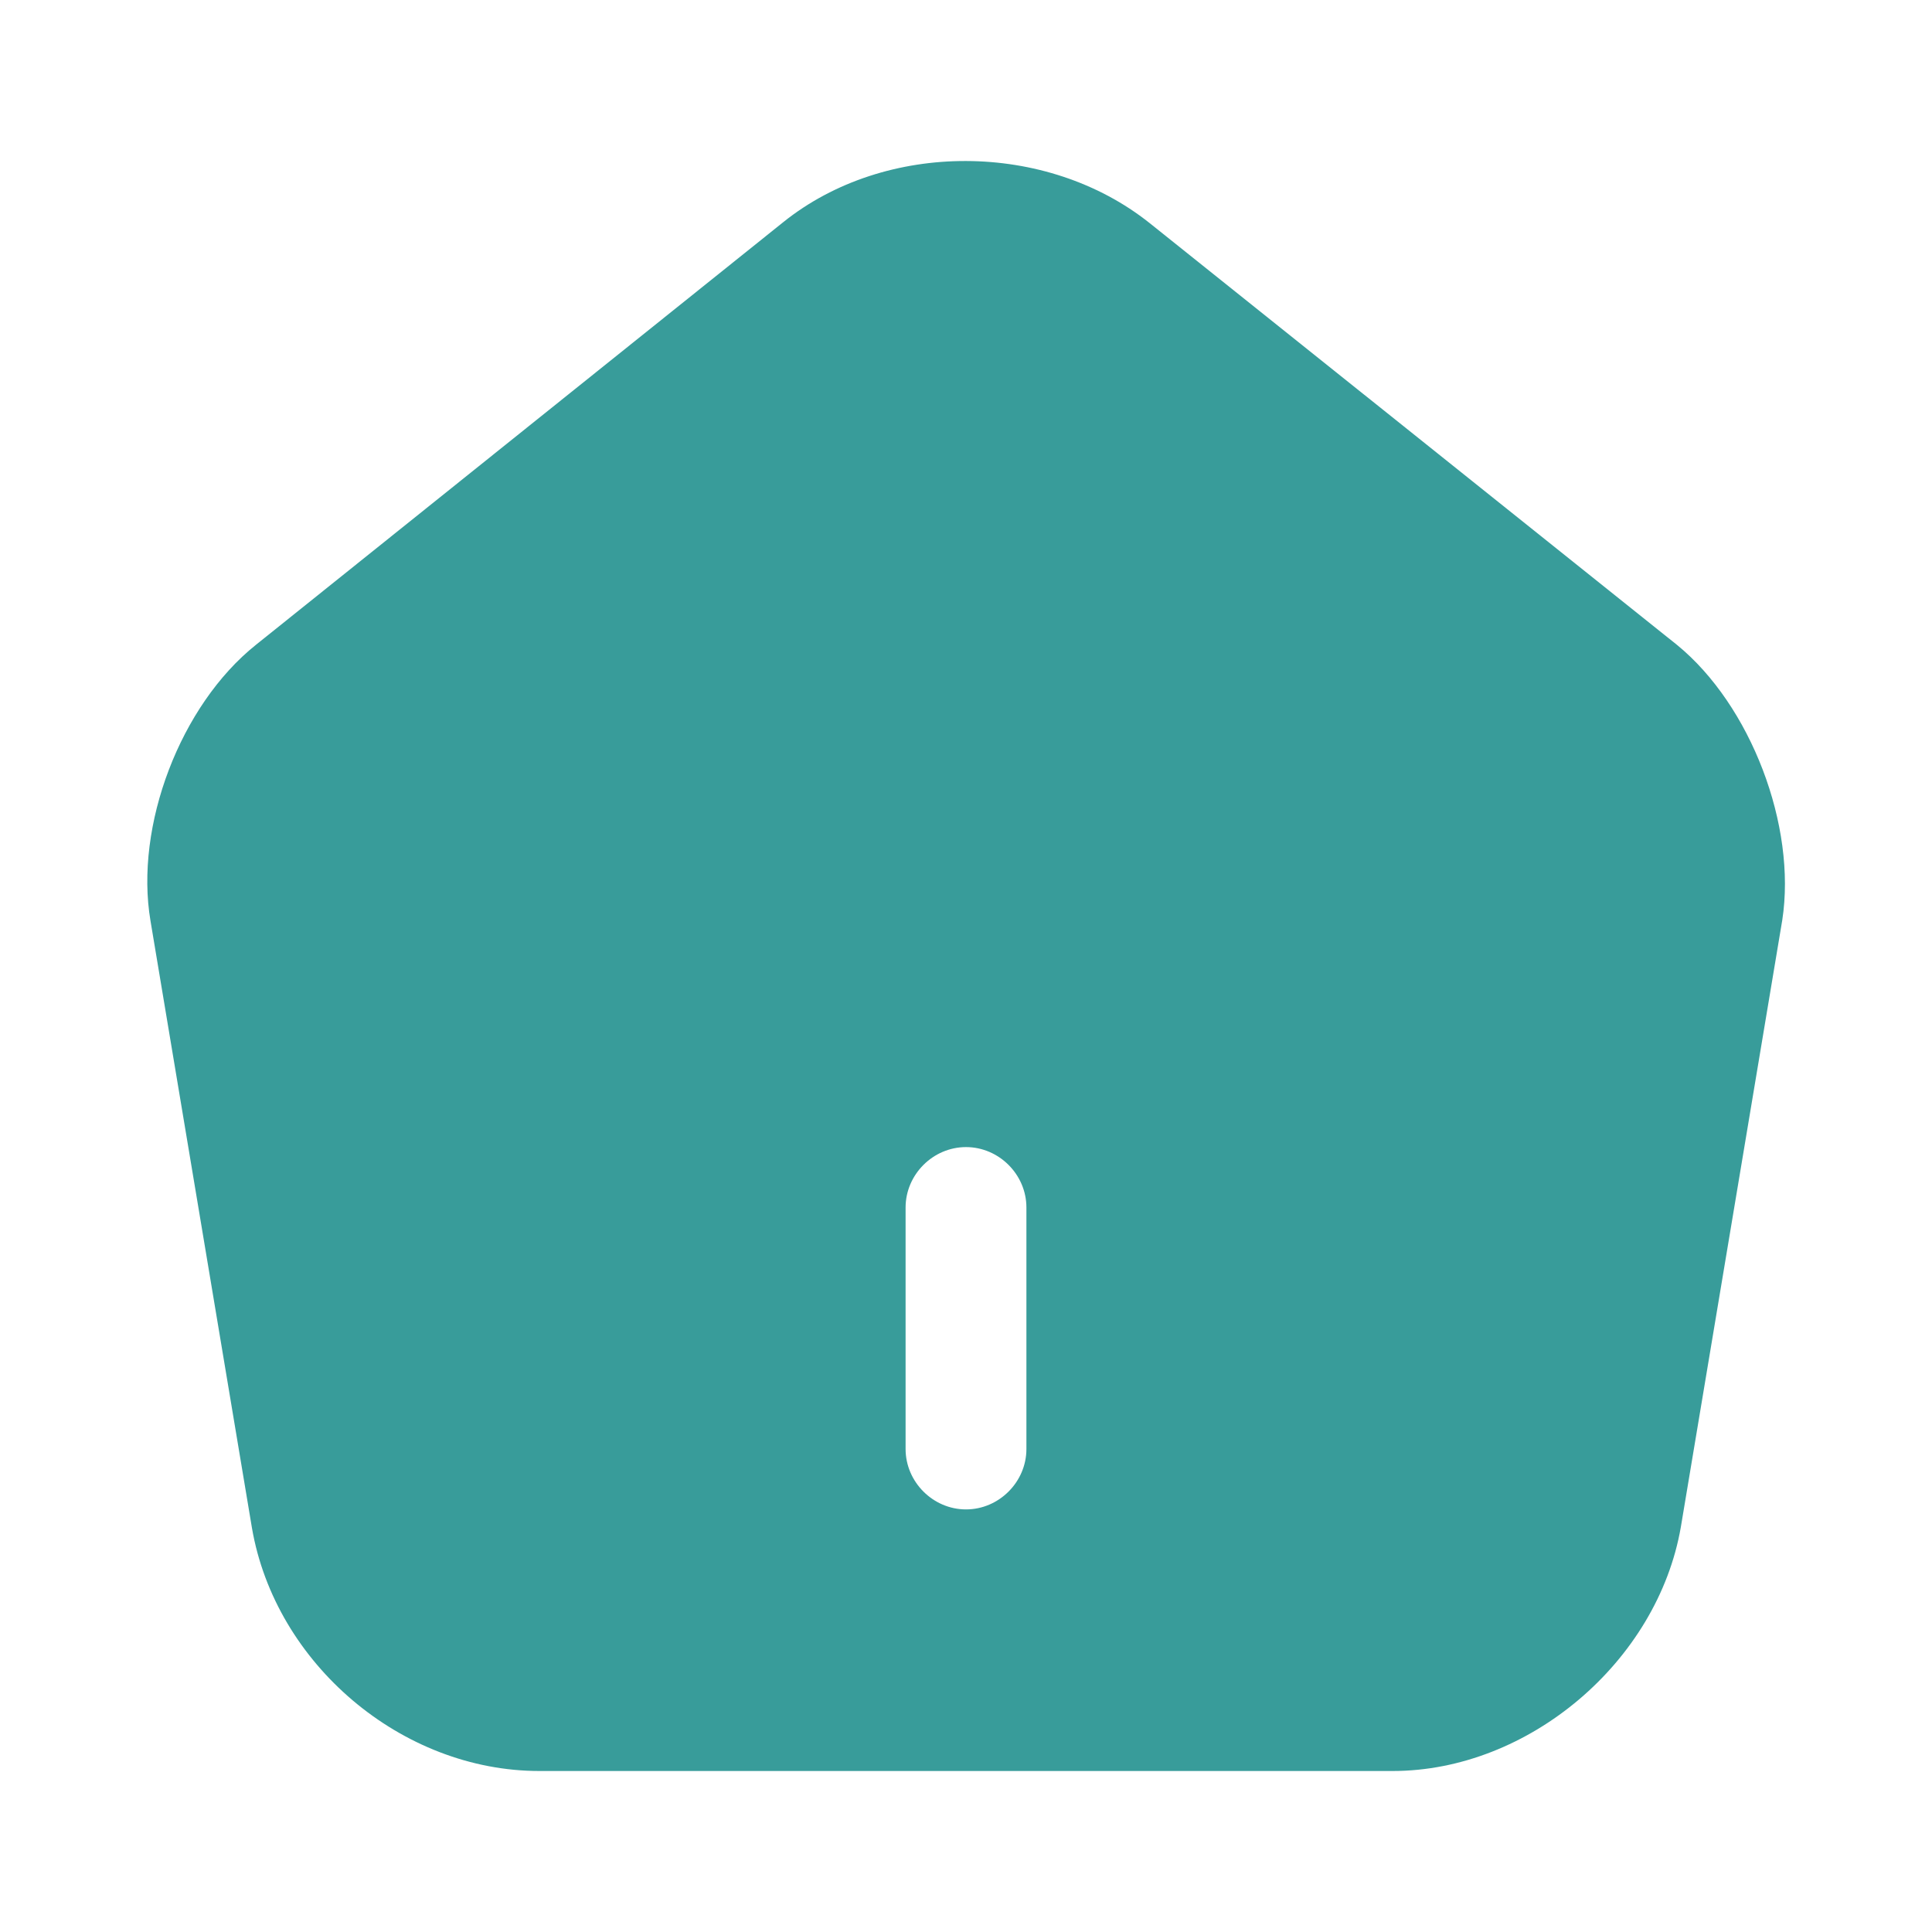 <svg width="30" height="30" viewBox="0 0 30 30" fill="none" xmlns="http://www.w3.org/2000/svg">
<path d="M26.038 10.012L17.85 3.463C16.25 2.188 13.75 2.175 12.162 3.45L3.975 10.012C2.8 10.95 2.087 12.825 2.337 14.3L3.912 23.725C4.275 25.837 6.237 27.5 8.375 27.5H21.625C23.738 27.5 25.738 25.8 26.1 23.712L27.675 14.287C27.9 12.825 27.188 10.95 26.038 10.012ZM15.938 22.5C15.938 23.012 15.512 23.438 15 23.438C14.488 23.438 14.062 23.012 14.062 22.5V18.75C14.062 18.238 14.488 17.812 15 17.812C15.512 17.812 15.938 18.238 15.938 18.75V22.5Z" fill="#389C9A"/>
</svg>
